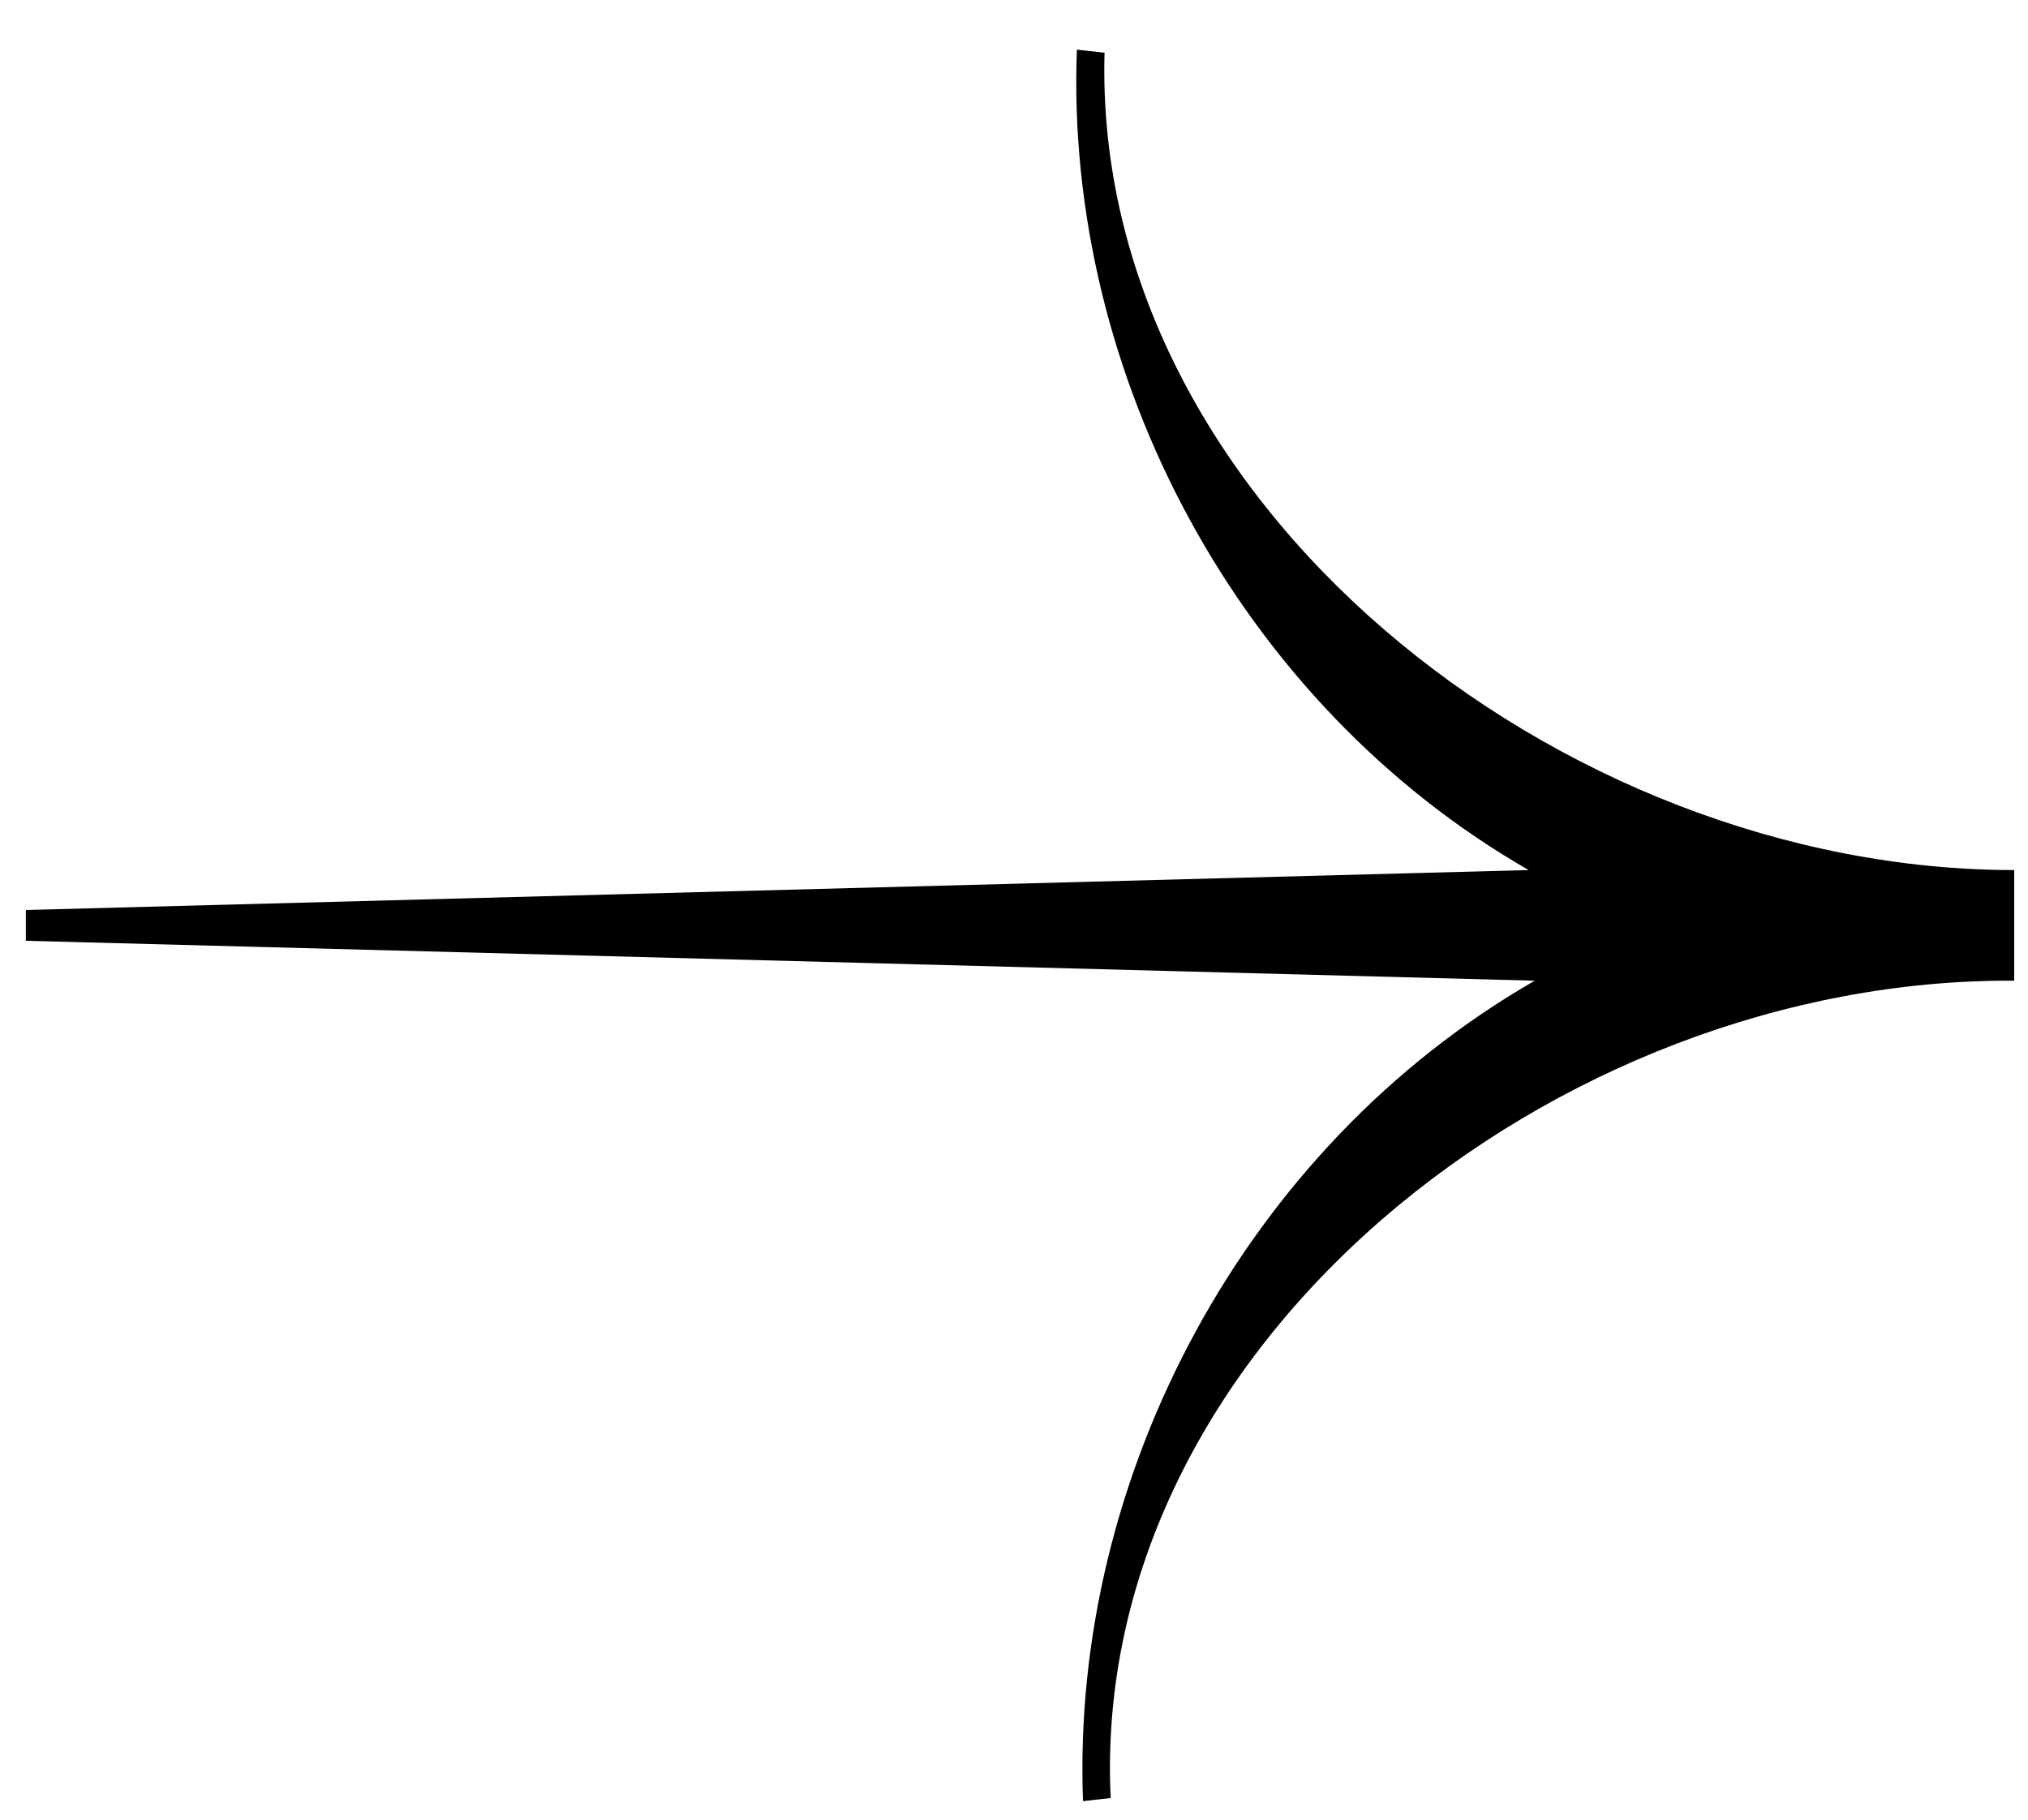 <svg width="39" height="35" viewBox="0 0 39 35" fill="none" xmlns="http://www.w3.org/2000/svg">
<path d="M38.735 18.863L38.735 17.799L38.735 16.735C29.988 16.735 21.005 9.643 21.241 1.014L20.709 0.955C20.473 7.22 23.842 13.544 29.397 16.735L0.497 17.503L0.497 18.095L29.515 18.863C23.96 22.054 20.591 28.378 20.827 34.643L21.359 34.584C20.946 25.896 29.929 18.804 38.735 18.863Z" fill="black"/>
</svg>
